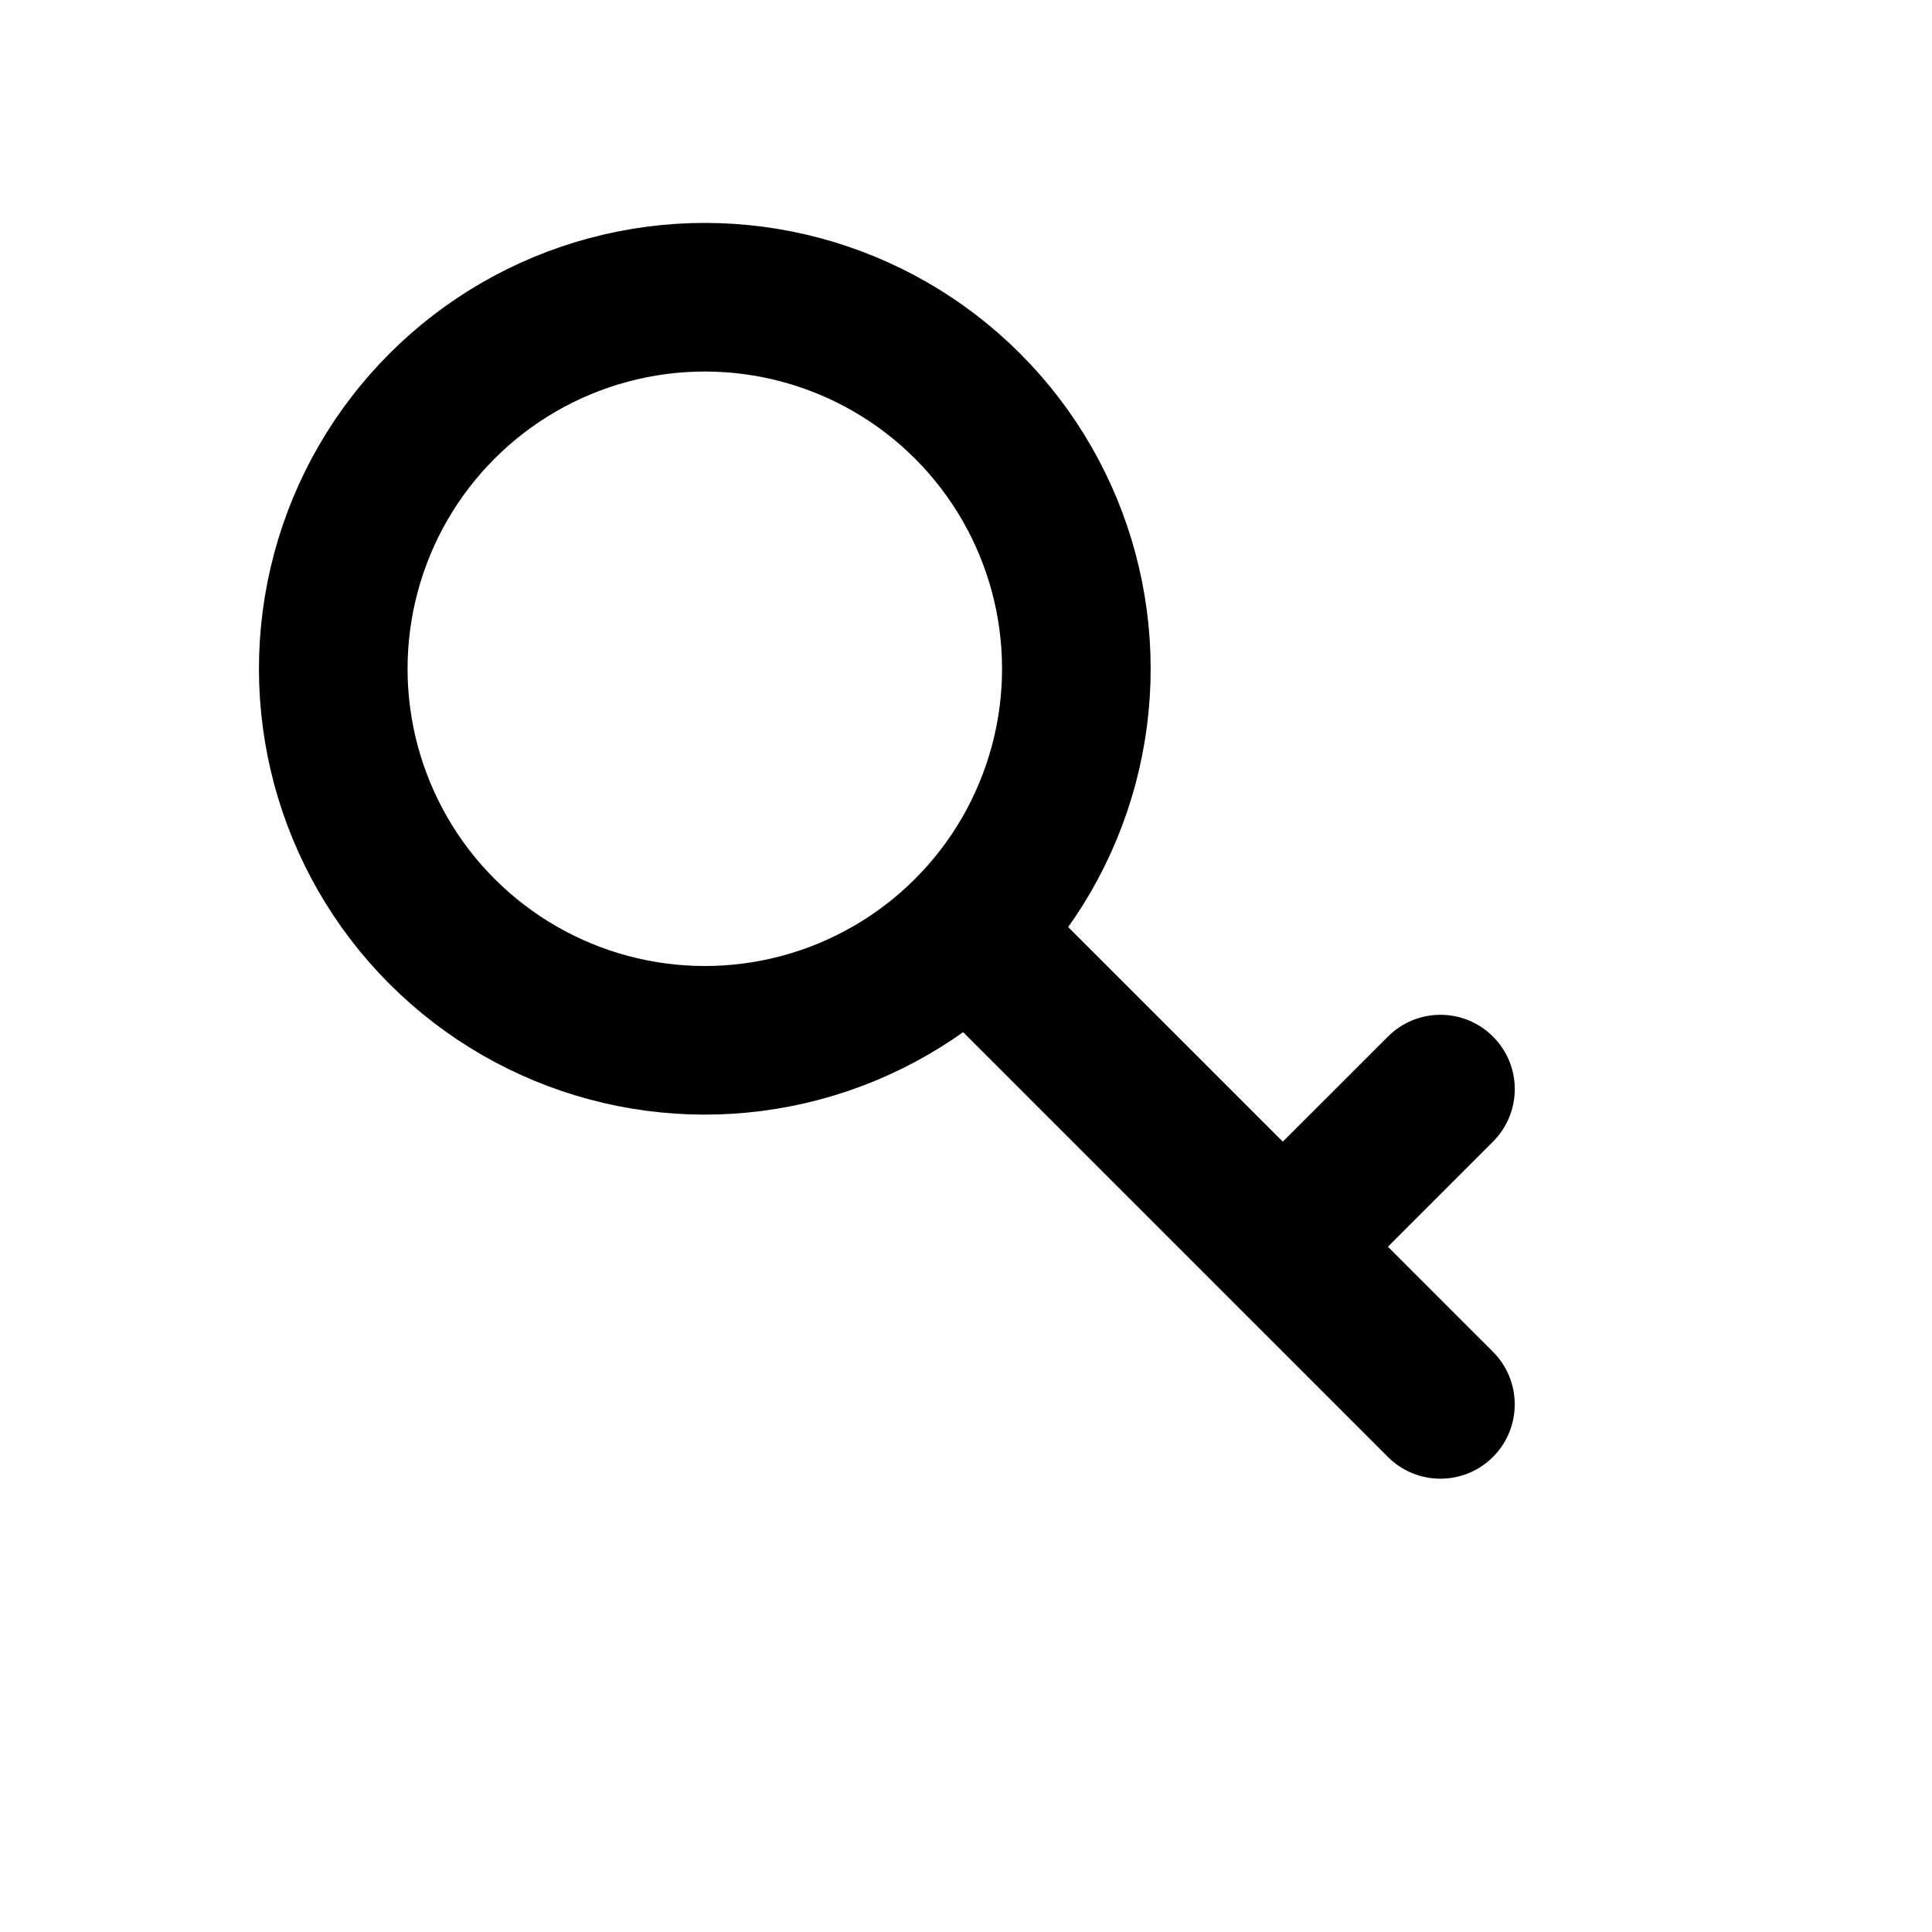 <svg width="26" height="26" viewBox="0 0 26 26" fill="none" xmlns="http://www.w3.org/2000/svg">
<circle cx="9.485" cy="9" r="5" transform="rotate(-45 9.485 9)" stroke="black" stroke-width="2"/>
<path d="M12.314 13.243L13.728 11.829L20.092 18.192C20.482 18.583 20.482 19.216 20.092 19.607V19.607C19.701 19.997 19.068 19.997 18.678 19.607L12.314 13.243Z" fill="black"/>
<path d="M16.556 16.071L18.678 13.95C19.068 13.559 19.701 13.559 20.092 13.95V13.95C20.483 14.34 20.483 14.973 20.092 15.364L17.971 17.485L16.556 16.071Z" fill="black"/>
</svg>

